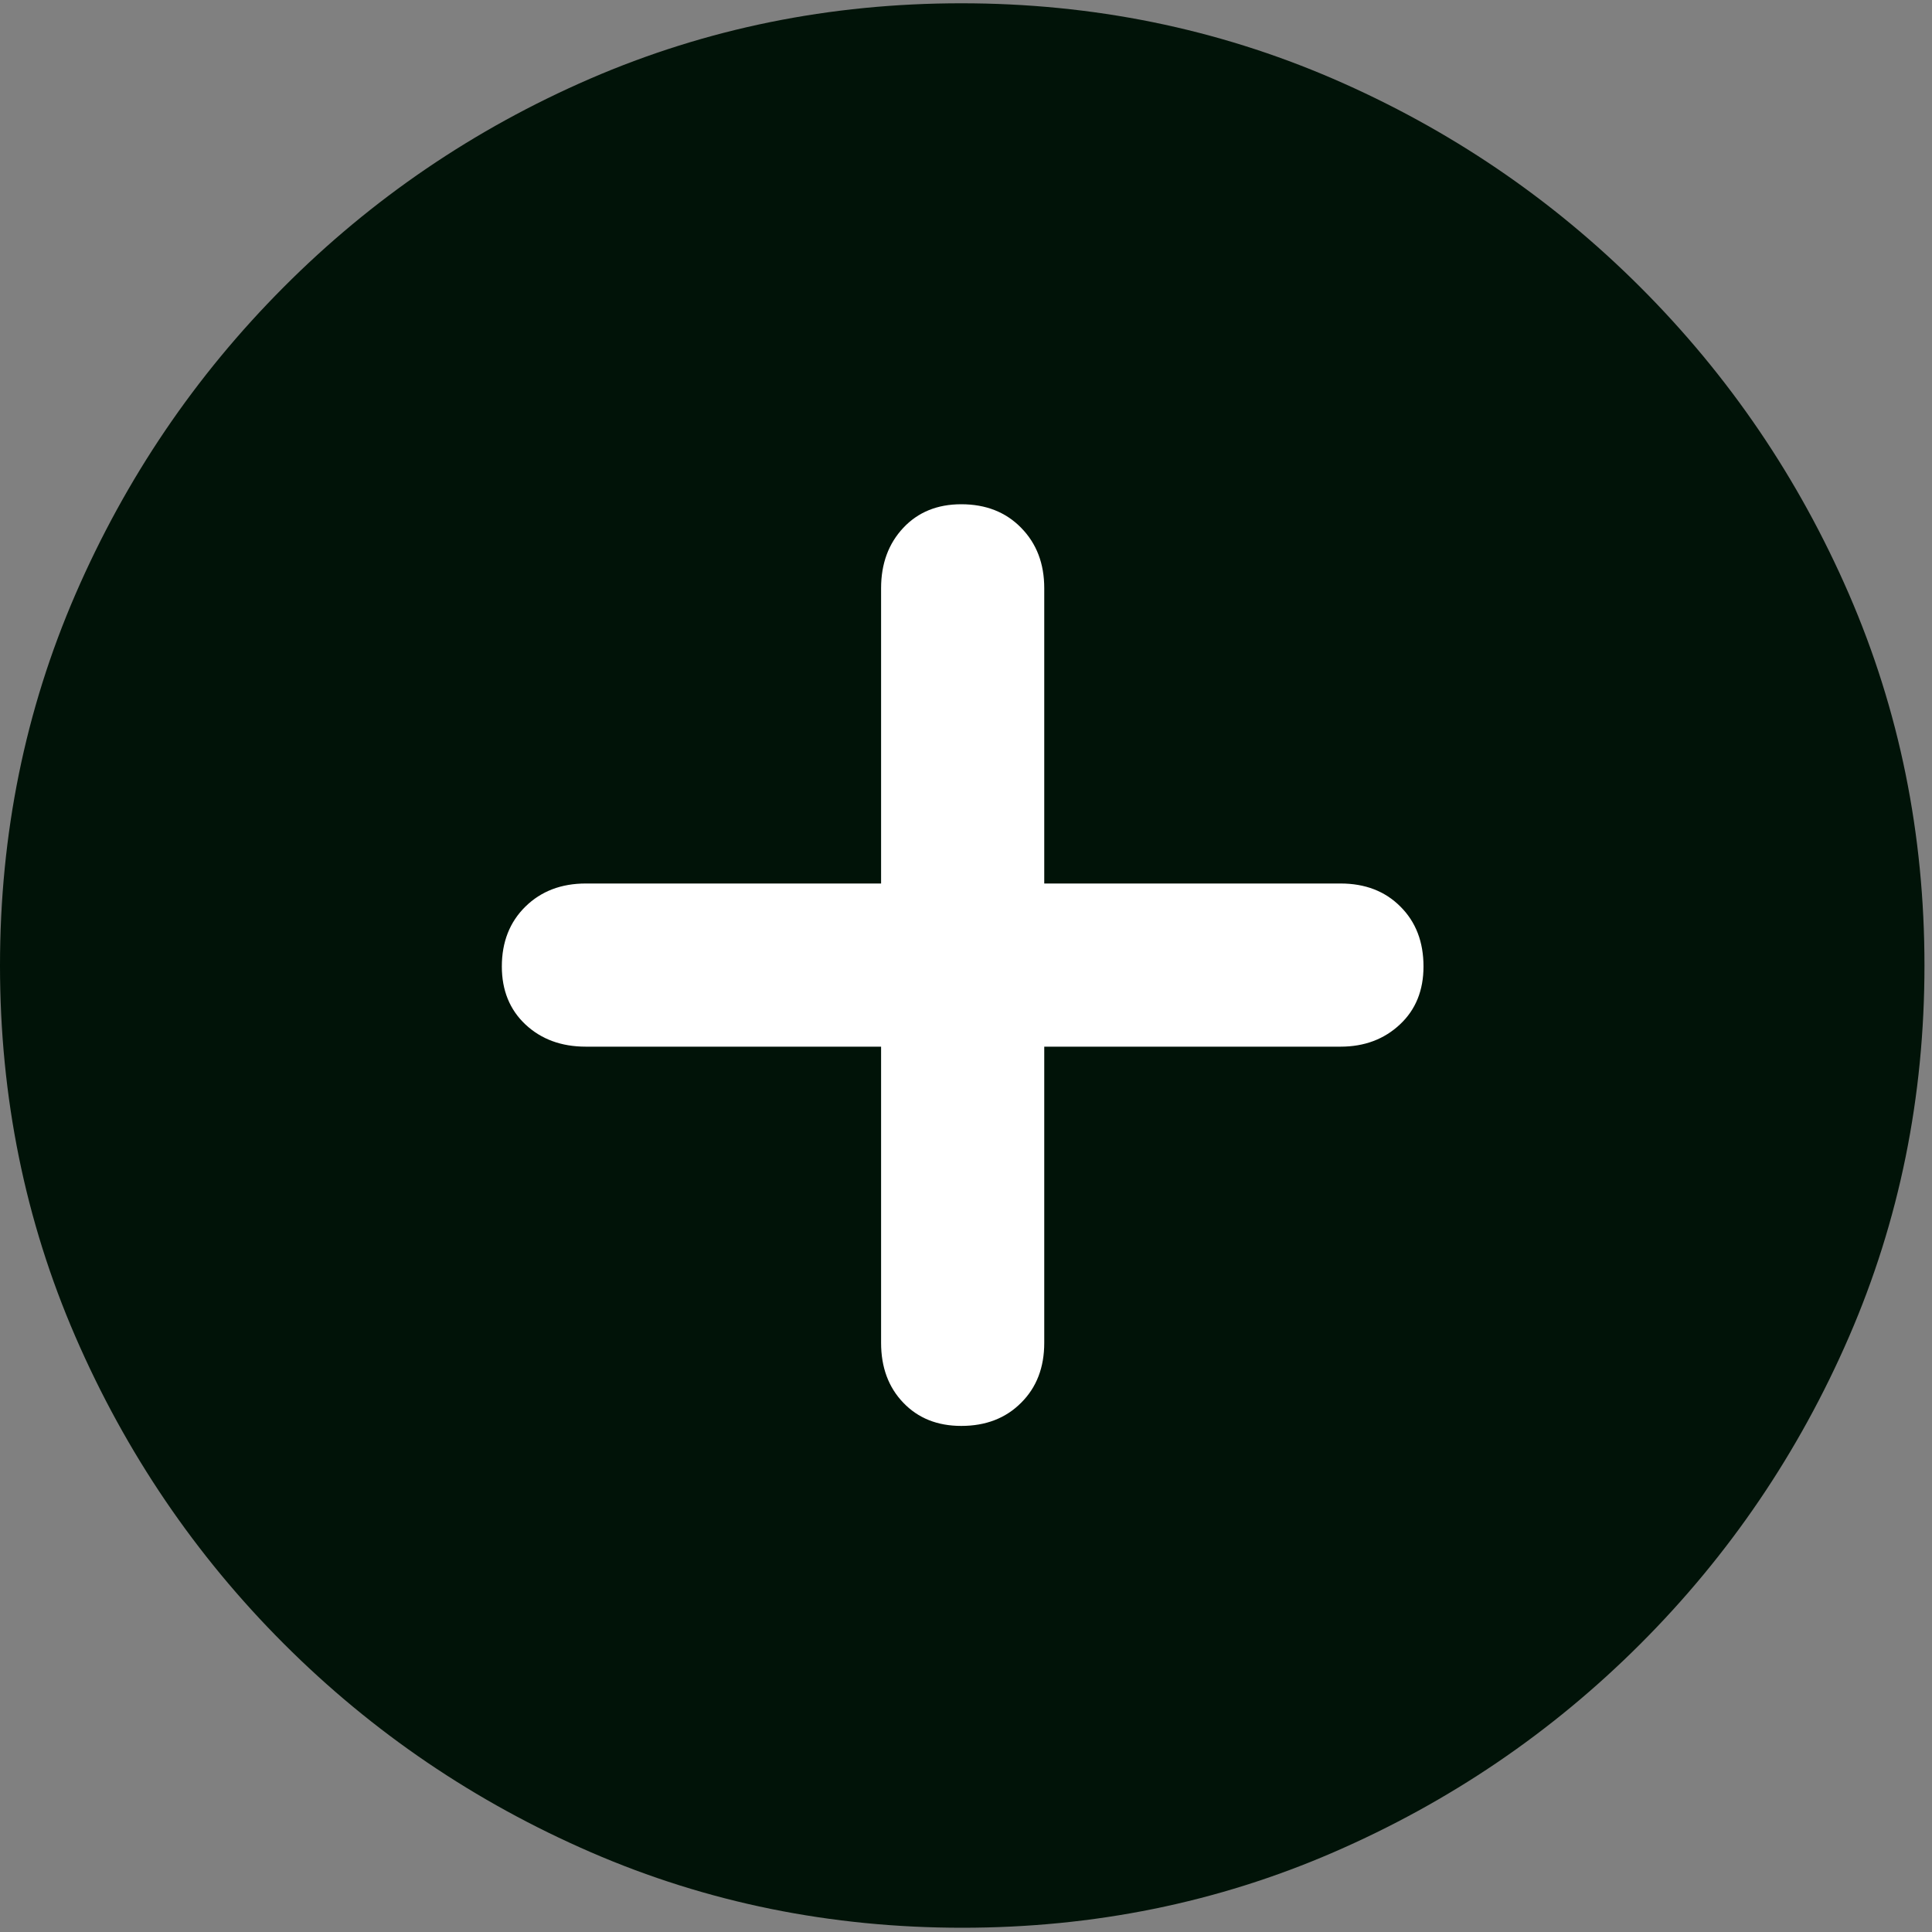 <svg width="20" height="20" viewBox="0 0 20 20" fill="none" xmlns="http://www.w3.org/2000/svg">
<rect x="0" y="0" width="20" height="20" fill="#808080" stroke="none"/>
<path d="M9.961 19.956C11.322 19.956 12.603 19.696 13.804 19.175C15.005 18.654 16.064 17.935 16.982 17.017C17.9 16.099 18.62 15.039 19.141 13.838C19.662 12.637 19.922 11.356 19.922 9.995C19.922 8.634 19.662 7.354 19.141 6.152C18.62 4.951 17.9 3.892 16.982 2.974C16.064 2.056 15.003 1.336 13.799 0.815C12.594 0.295 11.312 0.034 9.951 0.034C8.591 0.034 7.31 0.295 6.108 0.815C4.907 1.336 3.849 2.056 2.935 2.974C2.02 3.892 1.302 4.951 0.781 6.152C0.26 7.354 0 8.634 0 9.995C0 11.356 0.26 12.637 0.781 13.838C1.302 15.039 2.021 16.099 2.939 17.017C3.857 17.935 4.917 18.654 6.118 19.175C7.319 19.696 8.6 19.956 9.961 19.956Z" fill="#011308"/>
<path d="M5.195 10.005C5.195 9.751 5.277 9.544 5.439 9.385C5.602 9.225 5.811 9.146 6.064 9.146H9.121V6.089C9.121 5.835 9.198 5.627 9.351 5.464C9.504 5.301 9.704 5.22 9.951 5.22C10.205 5.22 10.412 5.301 10.571 5.464C10.731 5.627 10.81 5.835 10.81 6.089V9.146H13.877C14.131 9.146 14.338 9.225 14.497 9.385C14.657 9.544 14.736 9.751 14.736 10.005C14.736 10.252 14.655 10.453 14.492 10.605C14.329 10.758 14.124 10.835 13.877 10.835H10.81V13.901C10.81 14.155 10.731 14.362 10.571 14.521C10.412 14.681 10.205 14.761 9.951 14.761C9.704 14.761 9.504 14.681 9.351 14.521C9.198 14.362 9.121 14.155 9.121 13.901V10.835H6.064C5.811 10.835 5.602 10.758 5.439 10.605C5.277 10.453 5.195 10.252 5.195 10.005Z" fill="white"/>
</svg>
